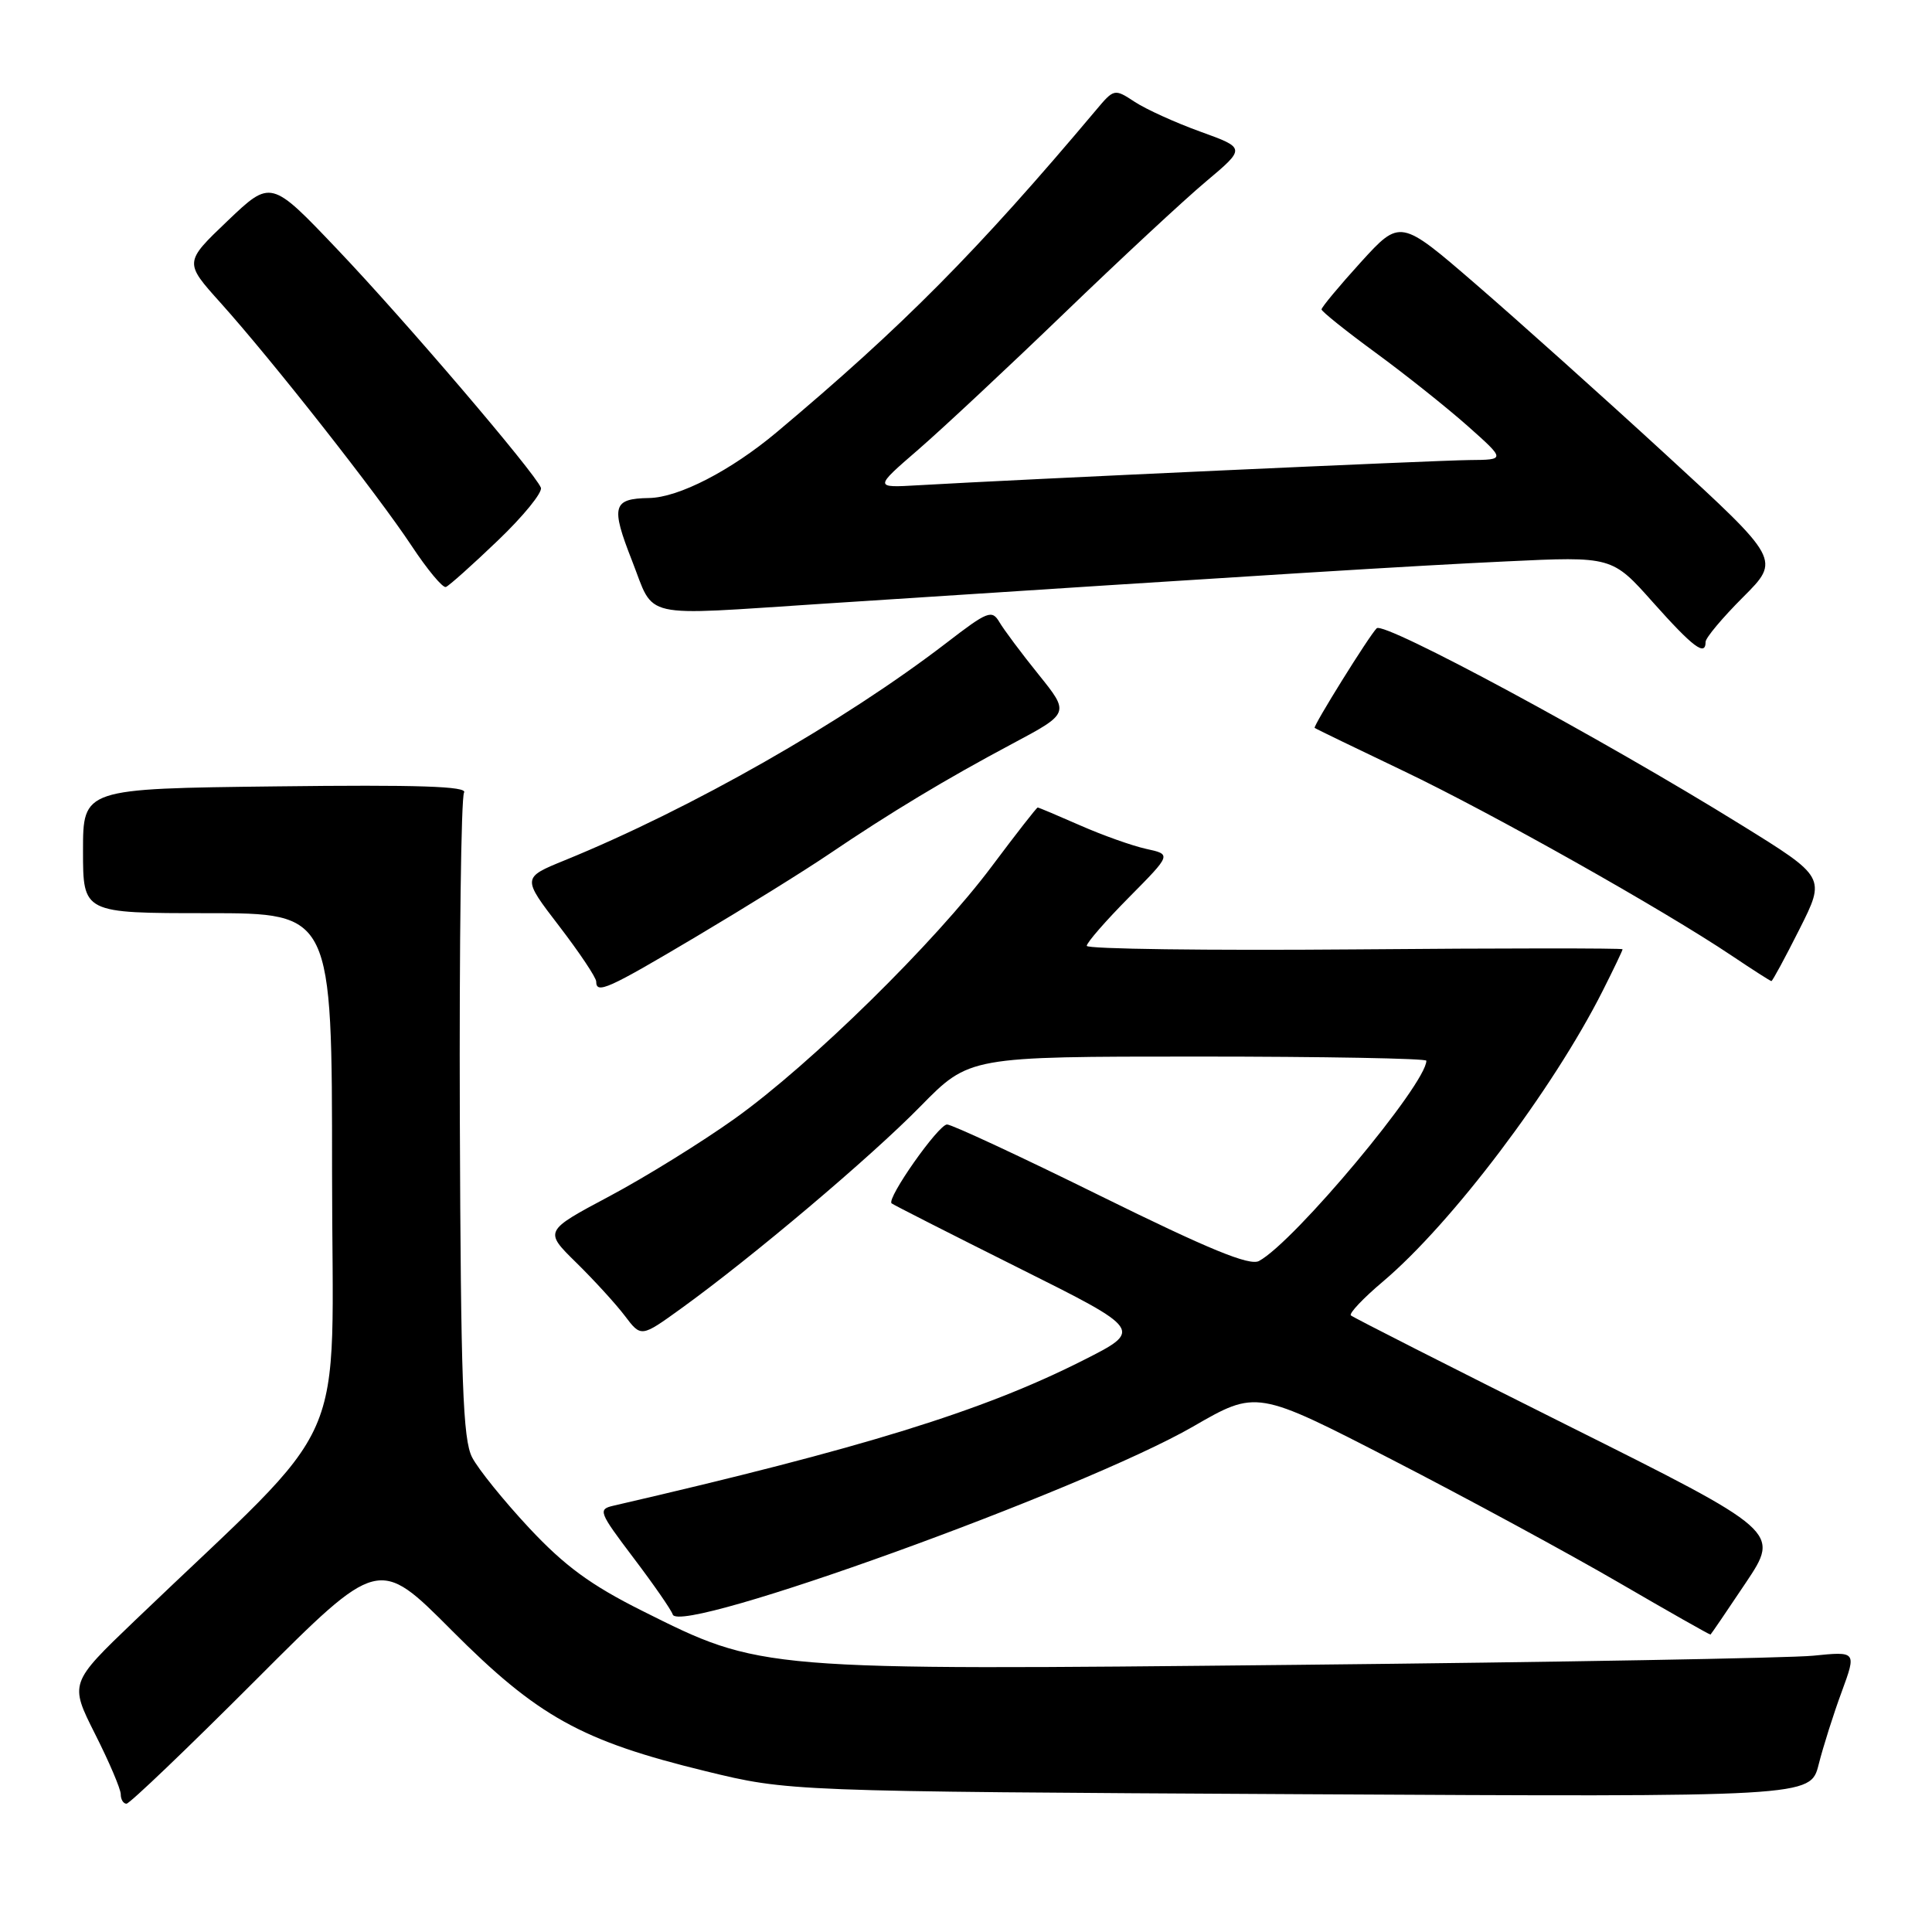 <?xml version="1.0" encoding="UTF-8" standalone="no"?>
<!DOCTYPE svg PUBLIC "-//W3C//DTD SVG 1.1//EN" "http://www.w3.org/Graphics/SVG/1.1/DTD/svg11.dtd" >
<svg xmlns="http://www.w3.org/2000/svg" xmlns:xlink="http://www.w3.org/1999/xlink" version="1.1" viewBox="0 0 256 256">
 <g >
 <path fill="currentColor"
d=" M 33.85 222.65 C 50.17 206.31 50.17 206.31 59.83 216.01 C 71.24 227.46 77.04 230.68 93.50 234.69 C 104.50 237.37 104.50 237.37 172.20 237.74 C 239.89 238.11 239.89 238.11 240.98 233.81 C 241.58 231.44 242.95 227.10 244.04 224.16 C 246.00 218.81 246.00 218.81 240.25 219.39 C 237.09 219.70 206.30 220.25 171.84 220.60 C 100.47 221.33 100.93 221.37 85.05 213.42 C 78.26 210.02 74.83 207.50 70.13 202.48 C 66.78 198.89 63.37 194.68 62.56 193.11 C 61.33 190.74 61.06 183.10 60.93 148.20 C 60.85 125.08 61.10 105.64 61.49 105.02 C 62.00 104.19 55.41 103.97 36.59 104.20 C 11.00 104.50 11.00 104.50 11.00 112.75 C 11.00 121.00 11.00 121.00 27.50 121.00 C 44.00 121.00 44.00 121.00 44.00 155.32 C 44.00 193.67 47.03 186.78 17.83 214.77 C 9.21 223.03 9.21 223.03 12.60 229.77 C 14.47 233.47 16.00 237.06 16.00 237.75 C 16.00 238.44 16.34 239.00 16.76 239.00 C 17.18 239.00 24.87 231.64 33.85 222.65 Z  M 231.33 209.72 C 235.86 202.94 235.86 202.94 207.68 188.86 C 192.18 181.11 179.28 174.56 179.00 174.30 C 178.72 174.04 180.64 172.01 183.25 169.81 C 192.38 162.09 205.77 144.37 212.37 131.28 C 213.82 128.41 215.00 125.94 215.00 125.78 C 215.00 125.63 199.03 125.63 179.50 125.80 C 159.98 125.96 144.00 125.75 144.00 125.33 C 144.00 124.90 146.53 122.00 149.62 118.88 C 155.23 113.21 155.23 113.21 151.87 112.48 C 150.01 112.07 146.08 110.67 143.13 109.37 C 140.17 108.07 137.64 107.00 137.50 107.00 C 137.36 107.00 134.64 110.49 131.45 114.75 C 123.90 124.86 107.45 141.01 97.39 148.20 C 93.01 151.33 85.52 155.97 80.75 158.51 C 72.09 163.12 72.09 163.12 76.36 167.31 C 78.70 169.61 81.60 172.78 82.79 174.35 C 84.95 177.21 84.95 177.21 90.23 173.40 C 99.62 166.63 115.34 153.36 121.97 146.59 C 128.44 140.00 128.44 140.00 158.72 140.00 C 175.37 140.00 189.00 140.25 189.00 140.55 C 189.00 143.63 171.50 164.58 166.82 167.09 C 165.57 167.76 160.19 165.55 145.89 158.50 C 135.30 153.27 126.12 149.00 125.49 149.00 C 124.35 149.00 117.45 158.81 118.14 159.45 C 118.34 159.63 125.92 163.48 134.98 168.01 C 151.46 176.24 151.46 176.24 143.48 180.27 C 130.20 186.98 114.34 191.88 81.30 199.51 C 79.20 199.99 79.34 200.34 83.93 206.41 C 86.59 209.92 88.94 213.31 89.14 213.93 C 90.08 216.74 143.46 197.46 158.08 189.03 C 166.50 184.17 166.50 184.17 184.50 193.44 C 194.40 198.54 207.90 205.86 214.50 209.70 C 221.10 213.54 226.57 216.64 226.65 216.59 C 226.73 216.54 228.84 213.45 231.33 209.72 Z  M 92.33 124.06 C 98.76 120.24 106.60 115.37 109.76 113.23 C 118.00 107.65 125.40 103.20 134.12 98.56 C 141.74 94.50 141.74 94.50 137.62 89.38 C 135.35 86.57 133.02 83.44 132.43 82.44 C 131.44 80.76 130.88 80.97 125.43 85.17 C 111.78 95.66 91.59 107.16 74.84 113.99 C 69.17 116.30 69.17 116.30 74.09 122.71 C 76.79 126.23 79.00 129.54 79.00 130.06 C 79.00 131.76 80.52 131.08 92.33 124.06 Z  M 238.44 123.12 C 241.91 116.23 241.91 116.23 230.70 109.29 C 212.30 97.88 183.38 82.29 182.42 83.25 C 181.40 84.26 173.94 96.26 174.20 96.45 C 174.36 96.58 179.68 99.15 186.00 102.17 C 197.64 107.73 220.34 120.51 229.49 126.65 C 232.23 128.49 234.59 130.00 234.72 130.00 C 234.86 130.00 236.54 126.90 238.44 123.12 Z  M 226.00 85.05 C 226.00 84.52 228.23 81.86 230.96 79.13 C 235.92 74.17 235.92 74.17 220.71 60.21 C 212.35 52.53 201.01 42.37 195.52 37.63 C 185.54 29.01 185.54 29.01 180.31 34.75 C 177.44 37.91 175.10 40.73 175.11 41.00 C 175.12 41.27 178.36 43.87 182.31 46.76 C 186.27 49.66 191.75 54.03 194.50 56.47 C 199.50 60.92 199.50 60.92 194.70 60.96 C 190.27 61.00 135.06 63.52 121.66 64.30 C 115.82 64.64 115.82 64.64 121.66 59.59 C 124.87 56.81 133.58 48.67 141.00 41.52 C 148.43 34.36 156.88 26.50 159.79 24.06 C 165.07 19.62 165.07 19.62 159.07 17.45 C 155.77 16.26 151.85 14.48 150.36 13.50 C 147.66 11.73 147.62 11.74 145.21 14.61 C 129.47 33.32 119.63 43.24 102.93 57.26 C 96.85 62.36 89.93 65.93 86.00 65.99 C 81.18 66.07 80.91 67.07 83.74 74.28 C 86.83 82.14 84.44 81.59 109.00 80.00 C 168.94 76.10 187.18 74.97 199.55 74.39 C 213.61 73.72 213.61 73.72 219.05 79.84 C 224.34 85.77 226.00 87.02 226.00 85.05 Z  M 65.97 71.62 C 69.35 68.39 71.91 65.24 71.67 64.62 C 70.85 62.59 53.65 42.44 44.69 33.03 C 35.90 23.79 35.90 23.79 30.15 29.27 C 24.40 34.76 24.40 34.76 29.23 40.13 C 36.09 47.77 50.01 65.48 54.51 72.28 C 56.61 75.46 58.66 77.93 59.08 77.78 C 59.49 77.63 62.59 74.86 65.97 71.62 Z "/>
</g>
</svg>